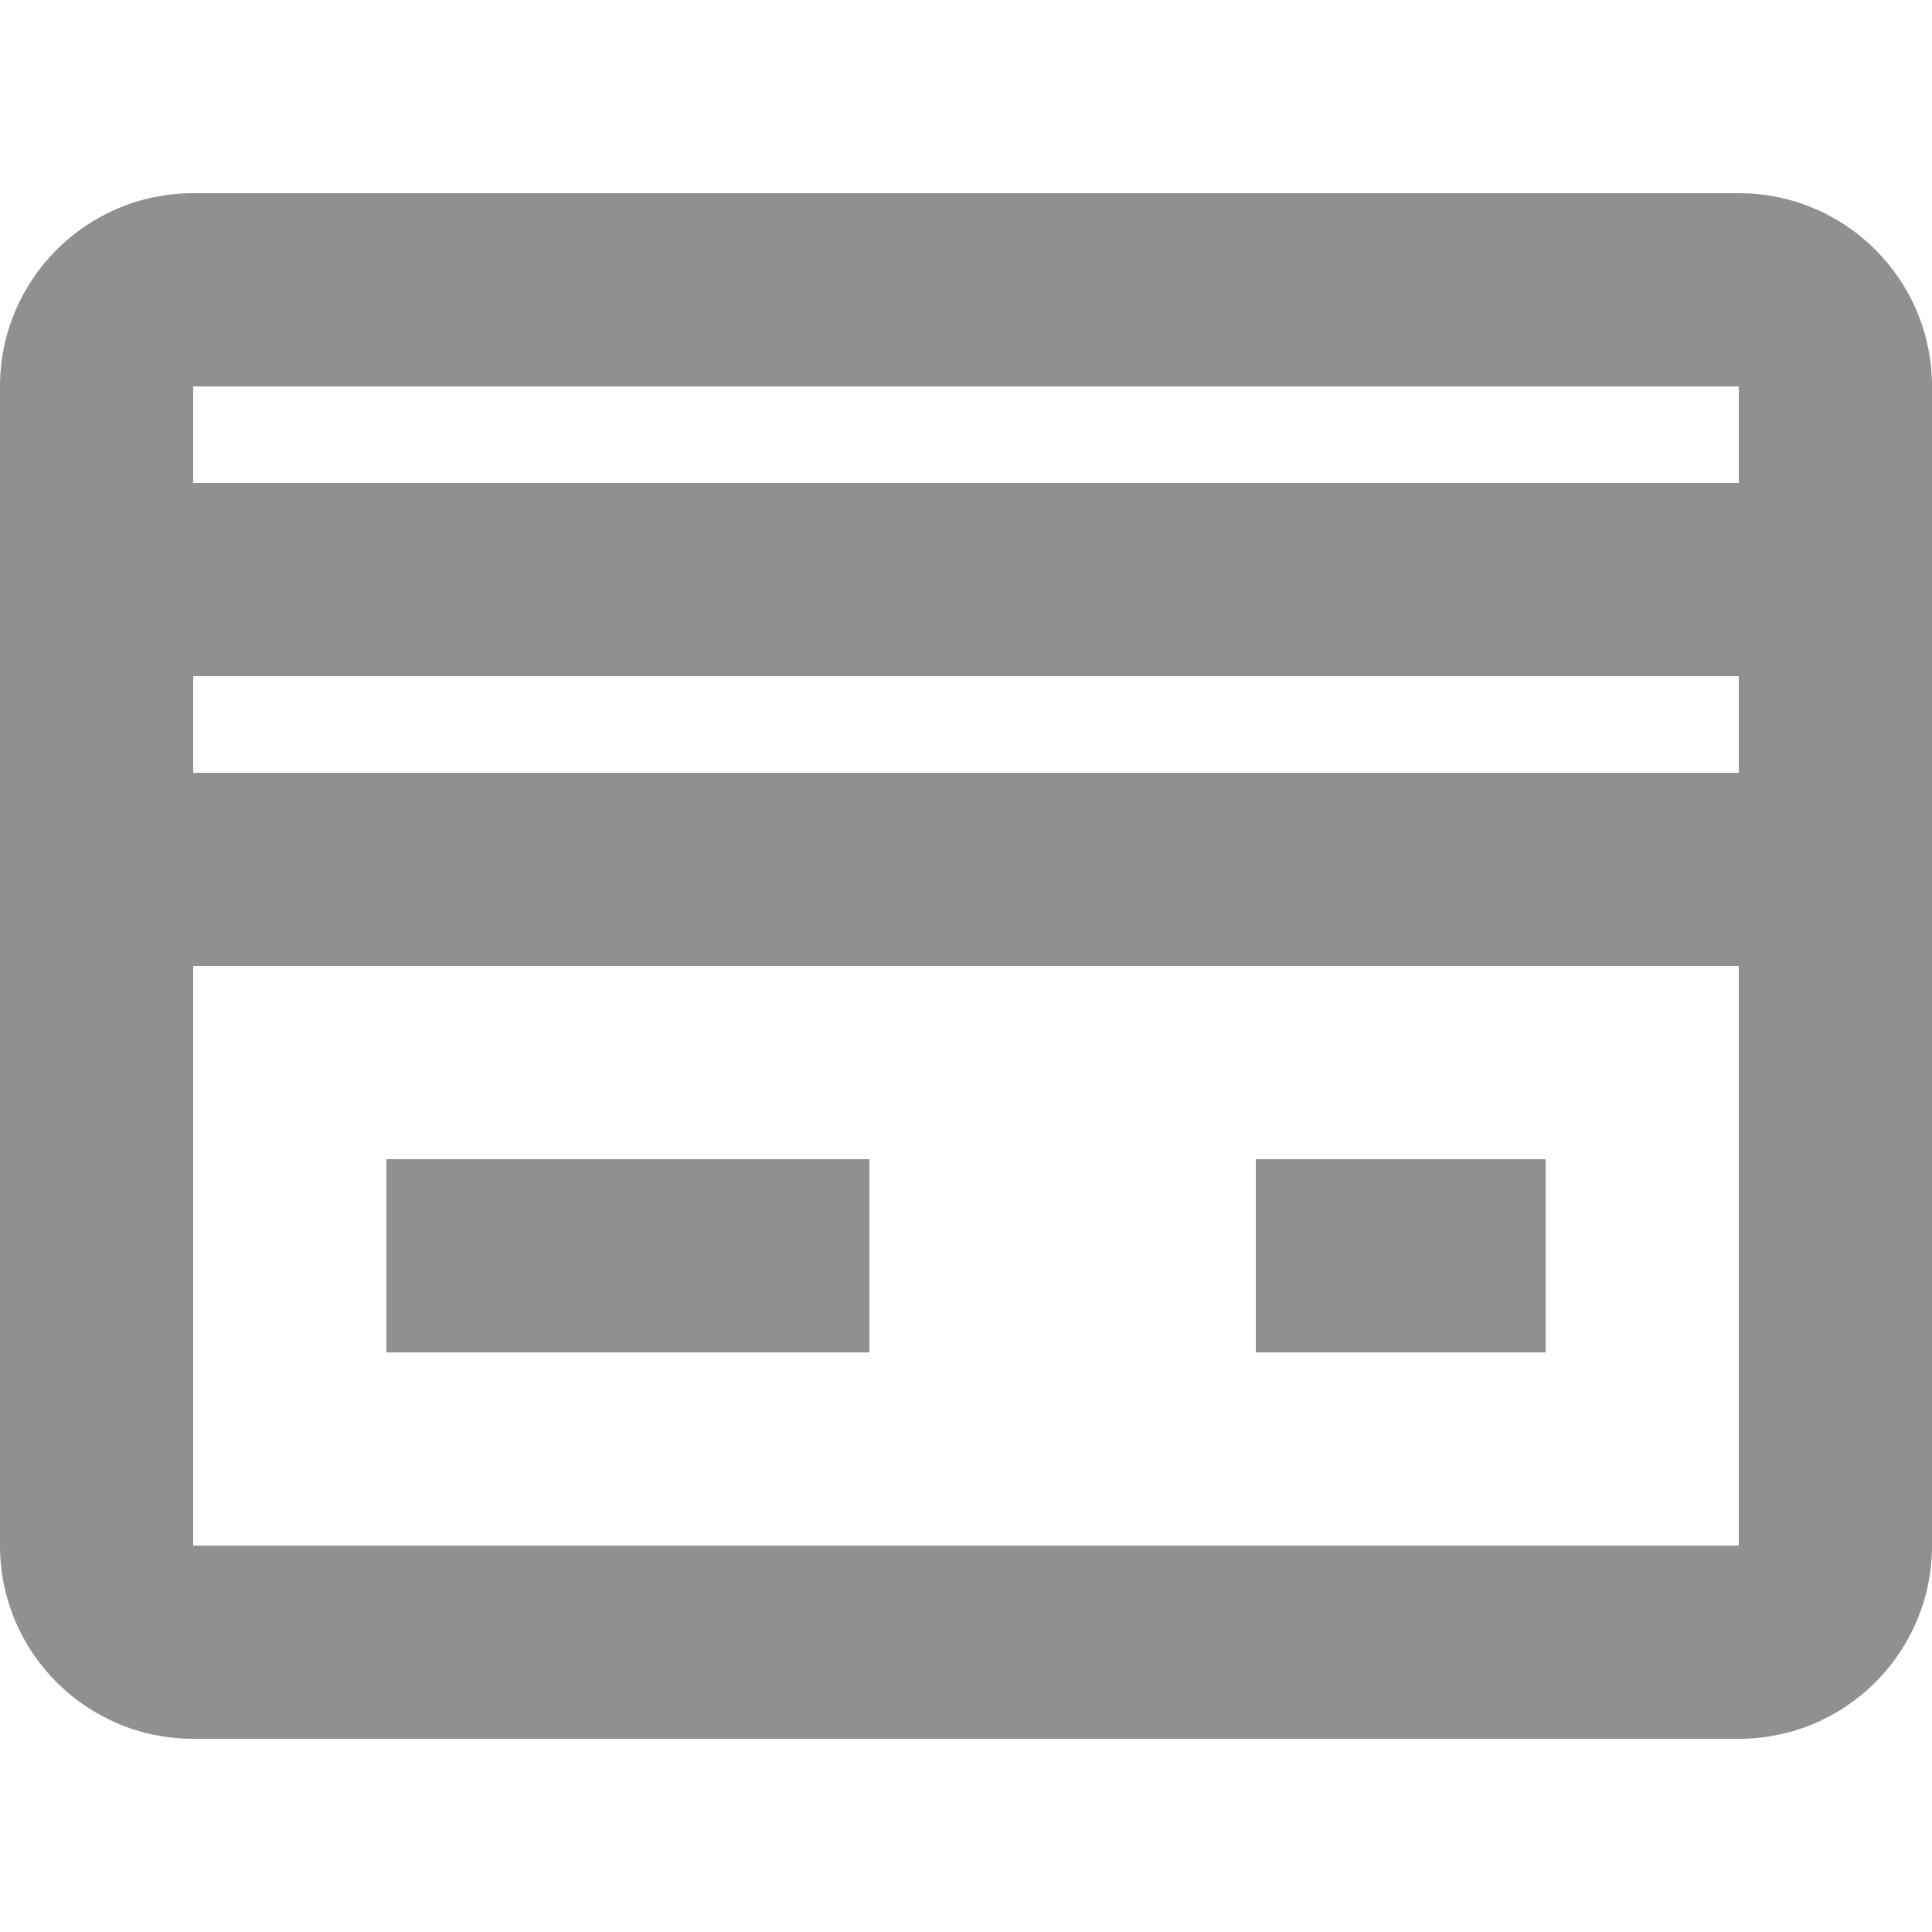 <svg width="20" height="20" viewBox="0 0 20 20" fill="none" xmlns="http://www.w3.org/2000/svg">
<g clip-path="url(#clip0_10805_7307)">
<path fill-rule="evenodd" clip-rule="evenodd" d="M5.36442e-07 4C5.96046e-07 2.895 0.895 2 2 2L18 2C19.105 2 20 2.895 20 4V16C20 17.105 19.105 18 18 18H2C0.895 18 0 17.105 0 16L5.36442e-07 4ZM2 7V8H18V7H2ZM18 5H2V4L18 4V5ZM18 10H2L2 16H18V10ZM4 12H9V14H4V12ZM13 12H16V14H13V12Z" fill="#909090"/>
</g>
<defs>
<clipPath id="clip0_10805_7307">
<rect width="20" height="20" fill="white"/>
</clipPath>
</defs>
</svg>
